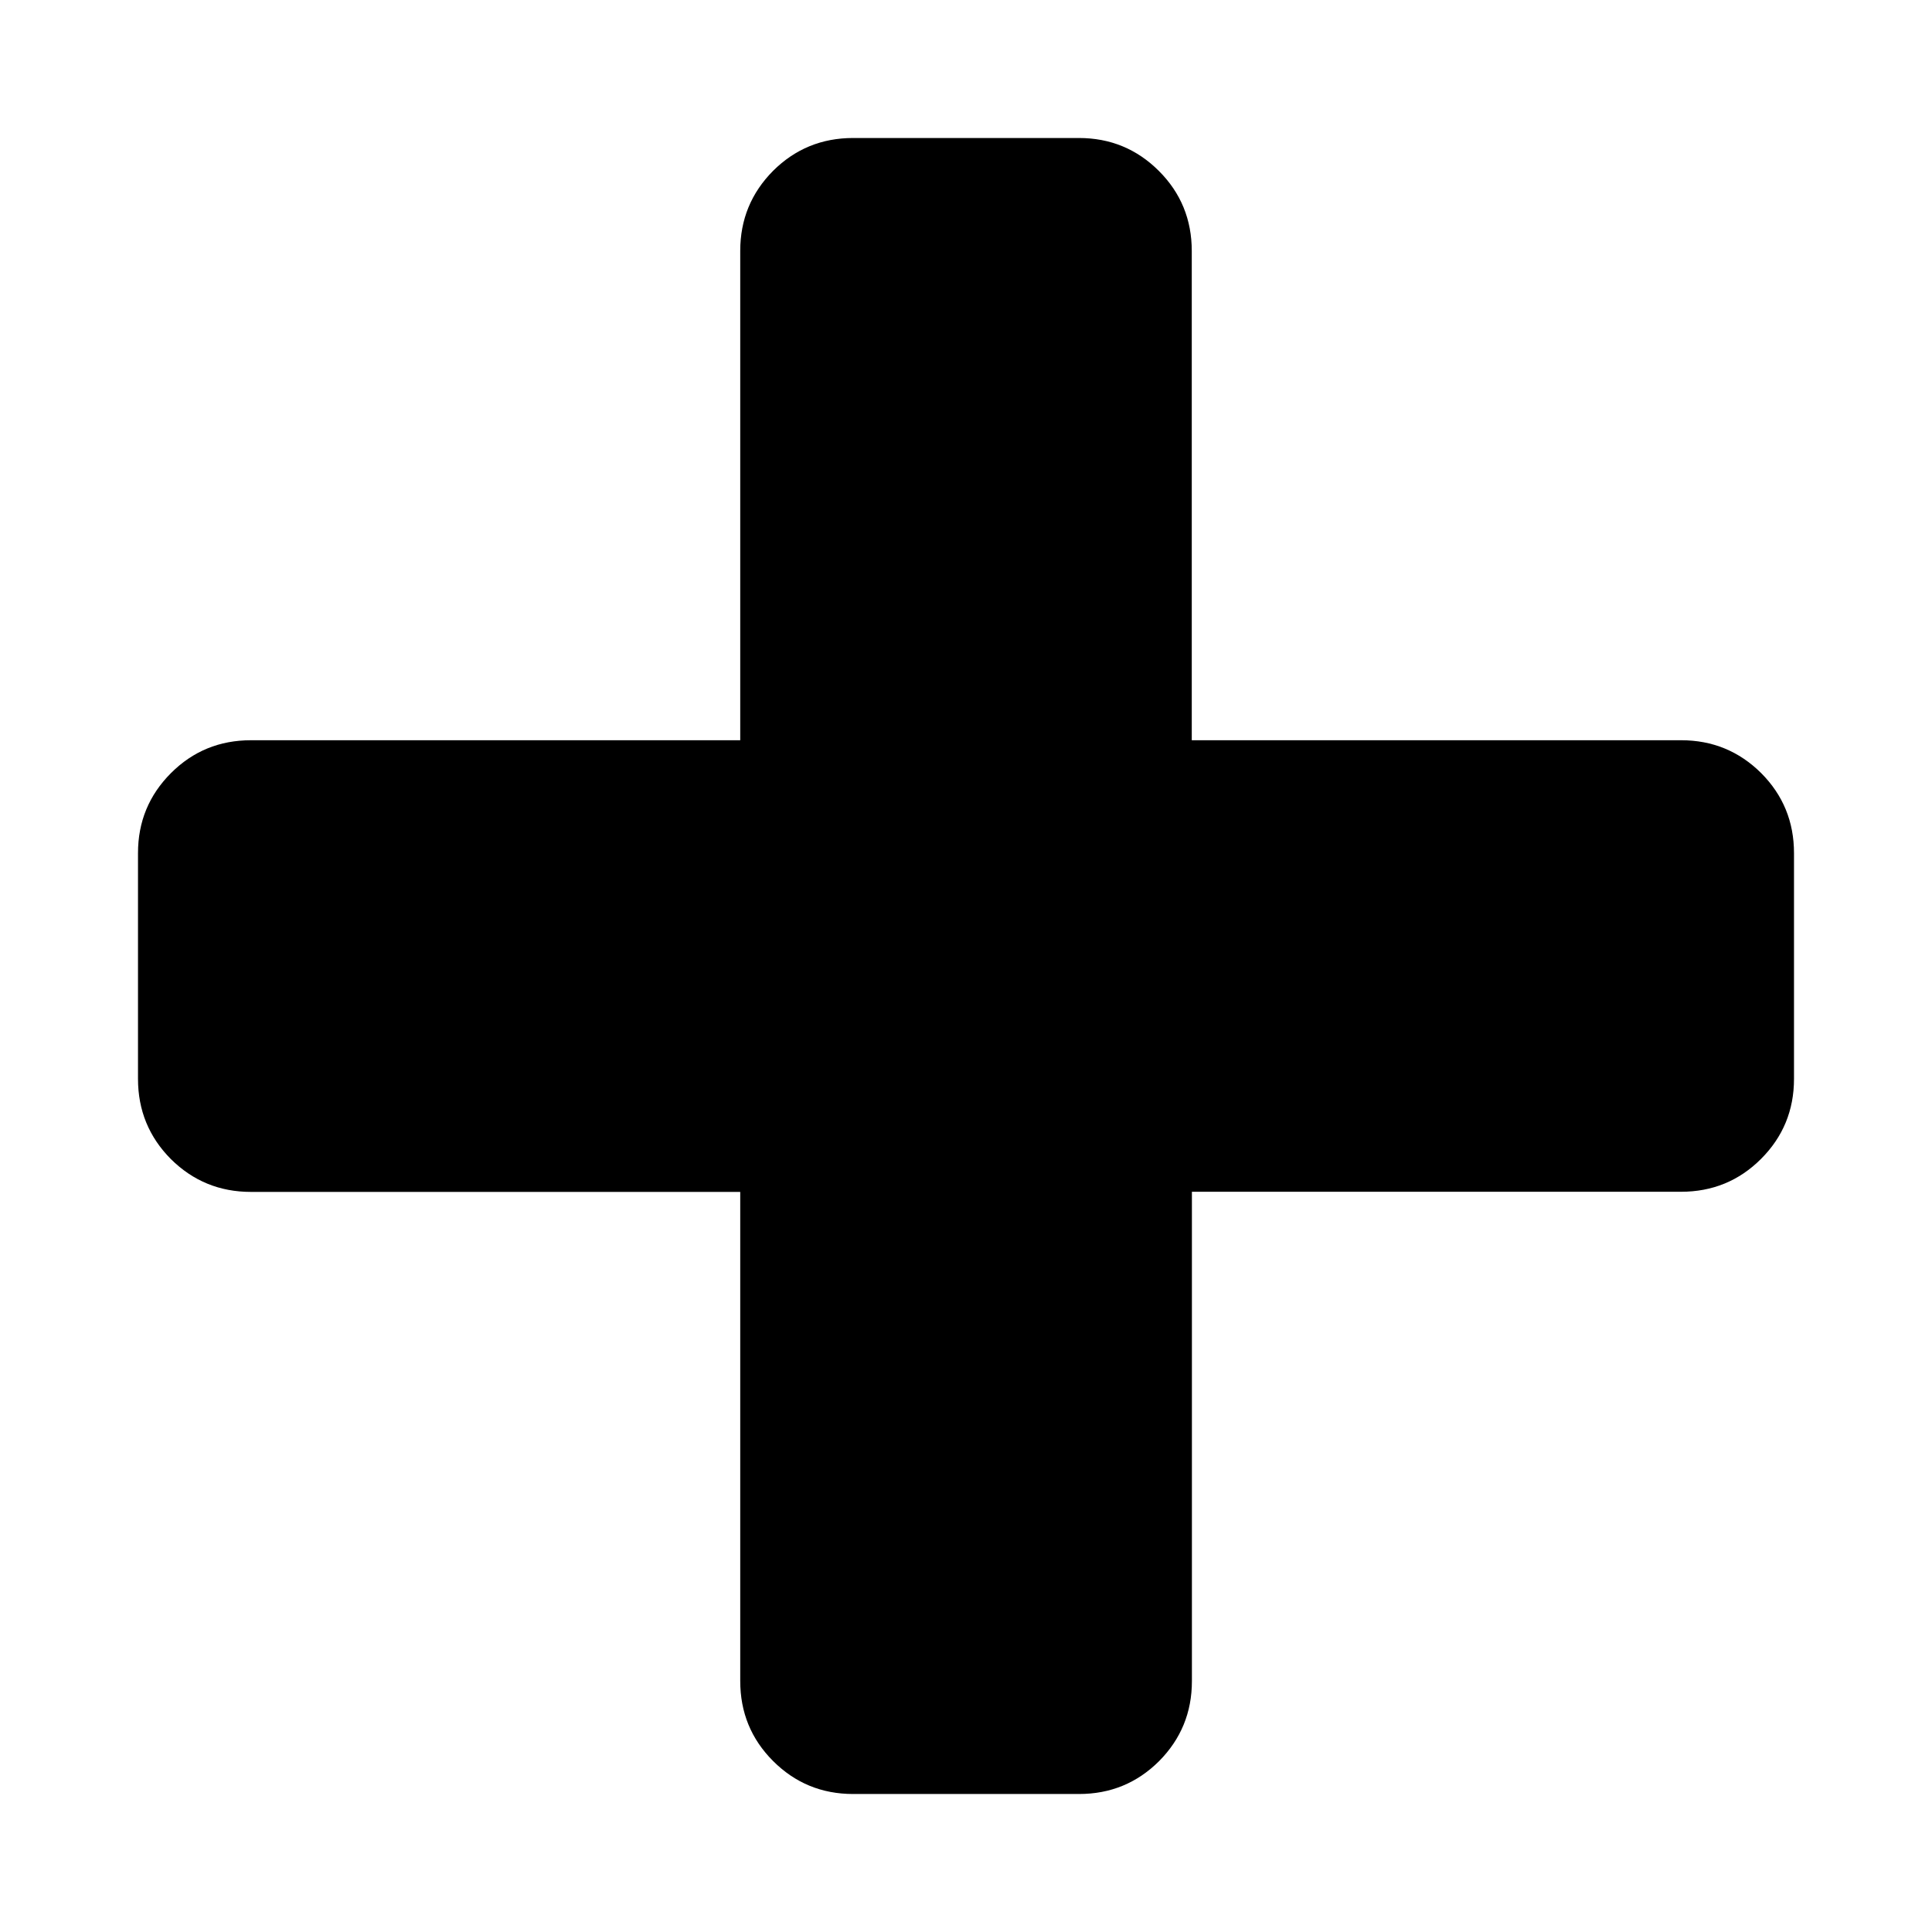 <svg aria-hidden="true" xmlns="http://www.w3.org/2000/svg" viewBox="0 0 14 14" height="1em" width="1em">
  <path d="M13 6.182v1.636q0 .341-.239.58-.238.238-.58.238H8.637v3.546q0 .34-.238.58-.239.238-.58.238H6.182q-.341 0-.58-.239-.238-.238-.238-.58V8.637H1.818q-.34 0-.58-.238Q1 8.159 1 7.818V6.182q0-.341.239-.58.238-.238.58-.238h3.545V1.818q0-.34.238-.58Q5.841 1 6.182 1h1.636q.341 0 .58.239.238.238.238.58v3.545h3.546q.34 0 .58.238.238.239.238.58z"/>
</svg>

